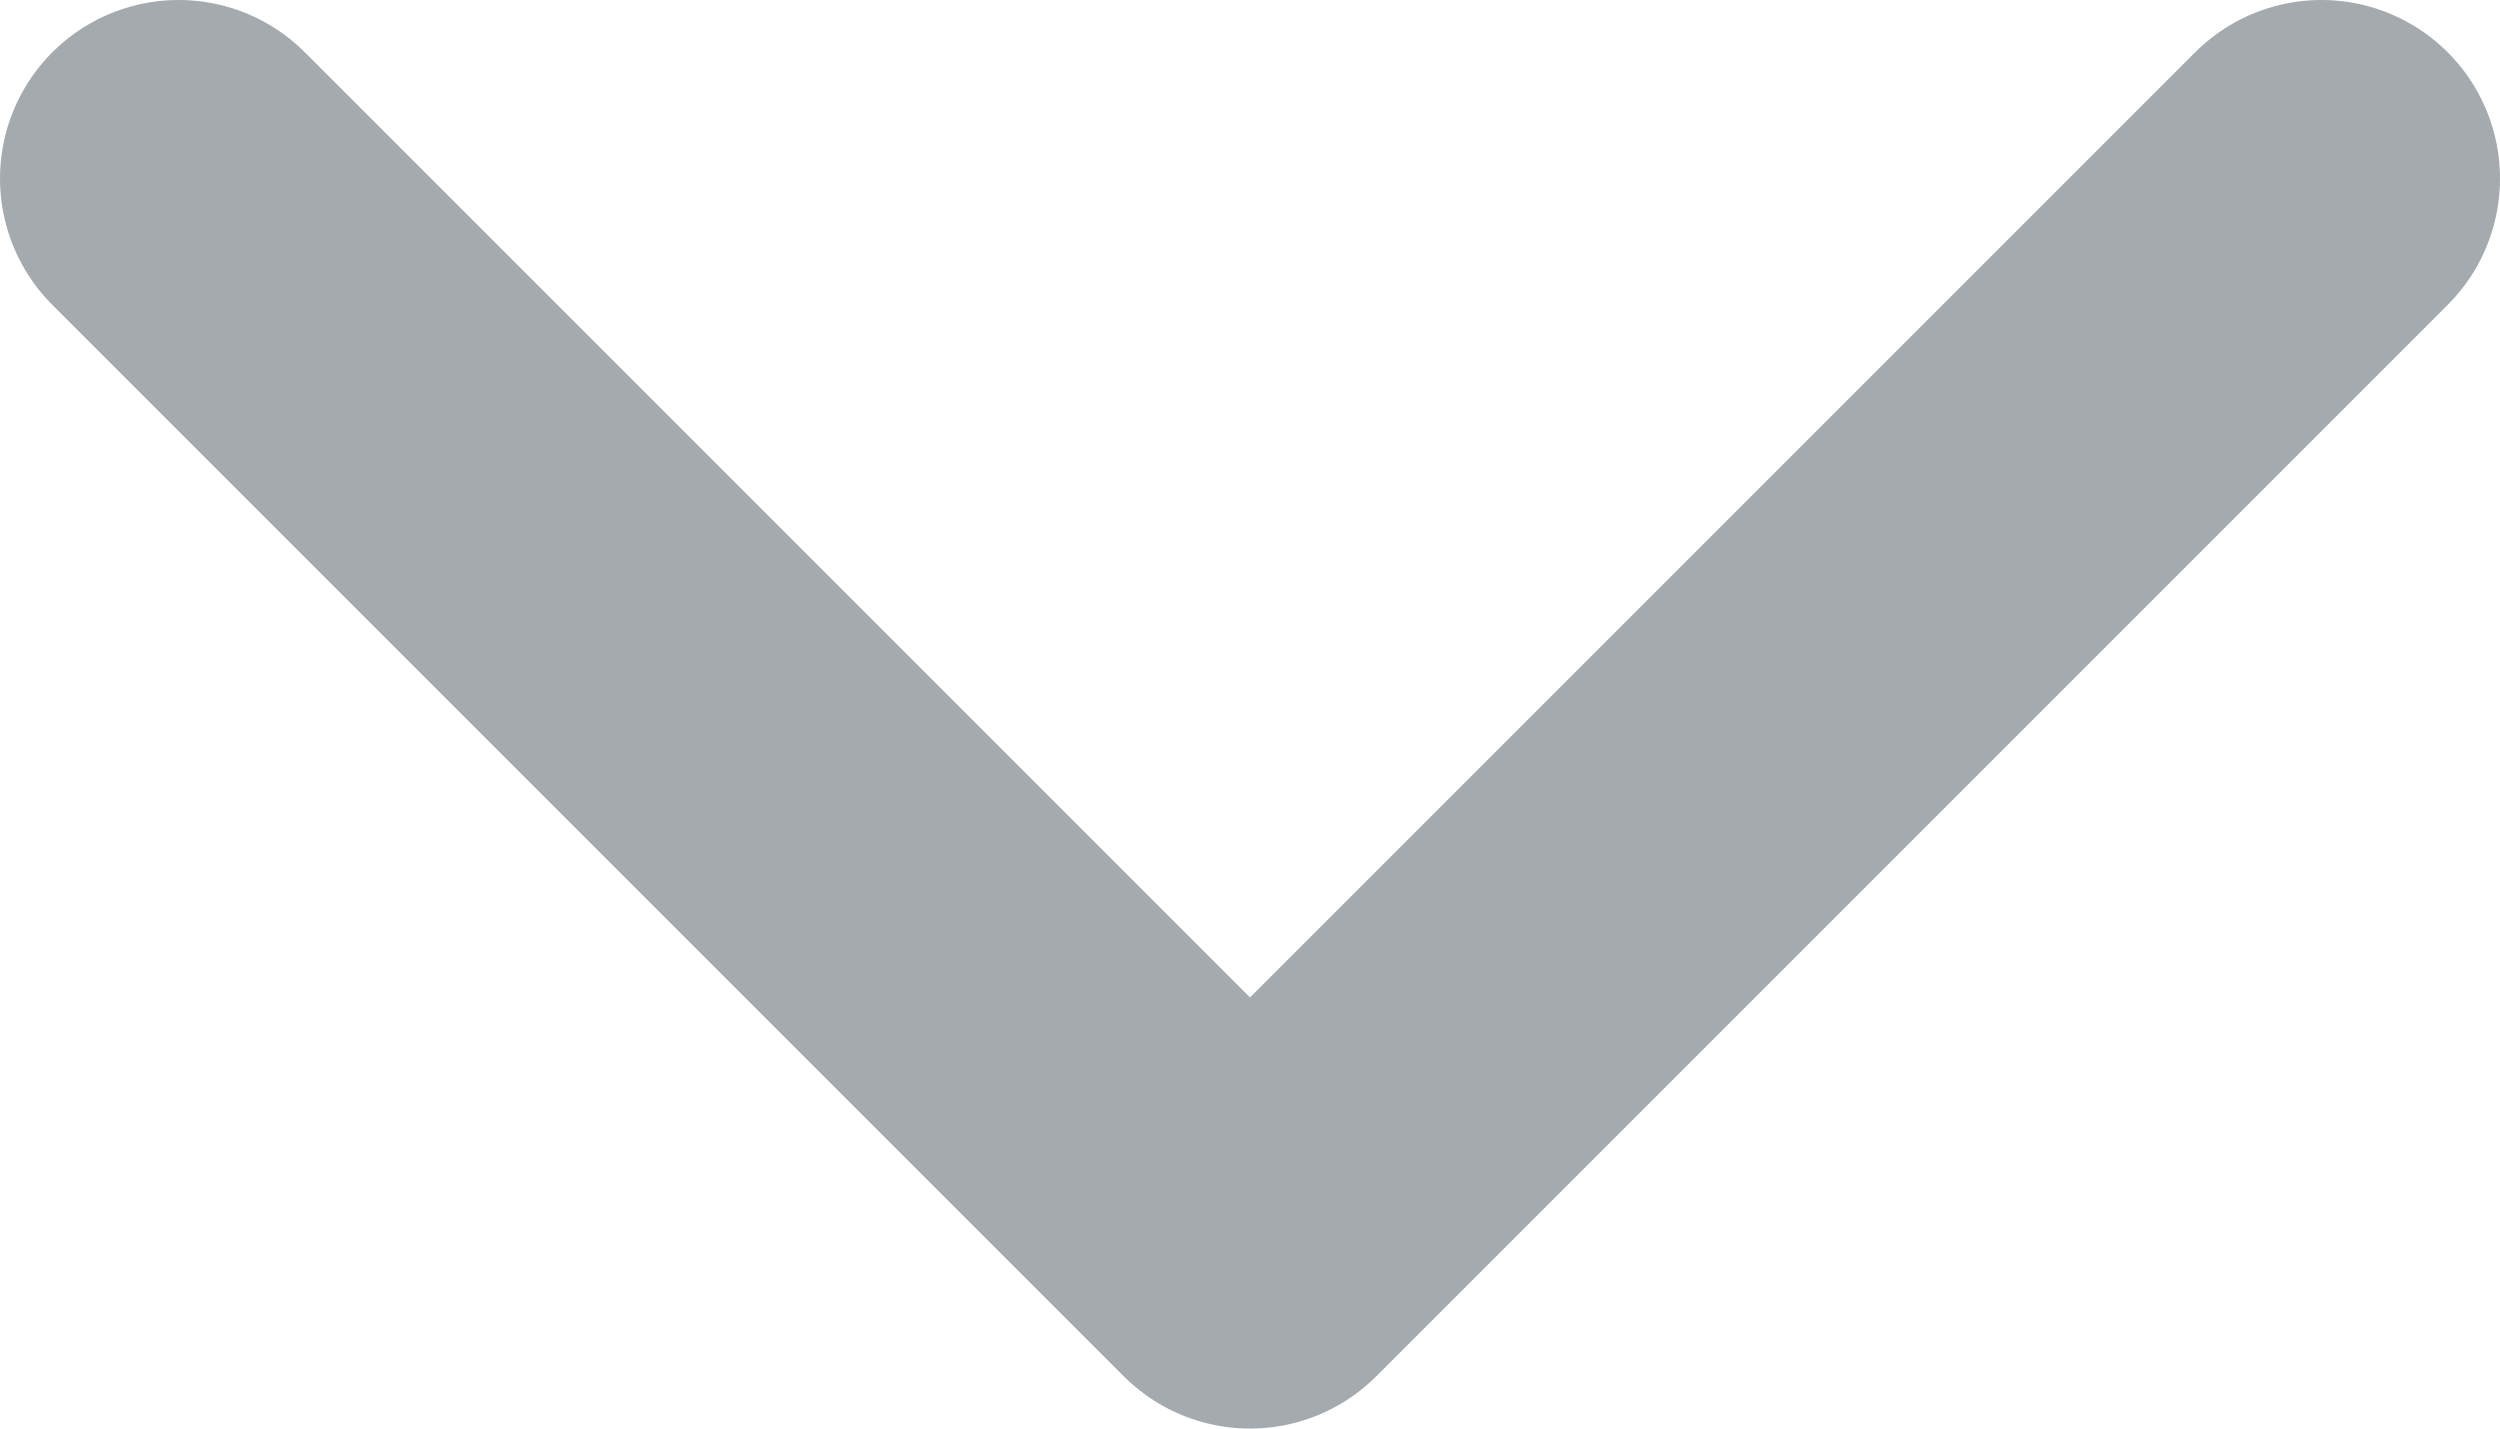 <svg width="14" height="8" viewBox="0 0 14 8" fill="none" xmlns="http://www.w3.org/2000/svg">
<path d="M13 1L7 7L1 1" stroke="#A5AAAF" stroke-width="2" stroke-linecap="round" stroke-linejoin="round"/>
</svg>
